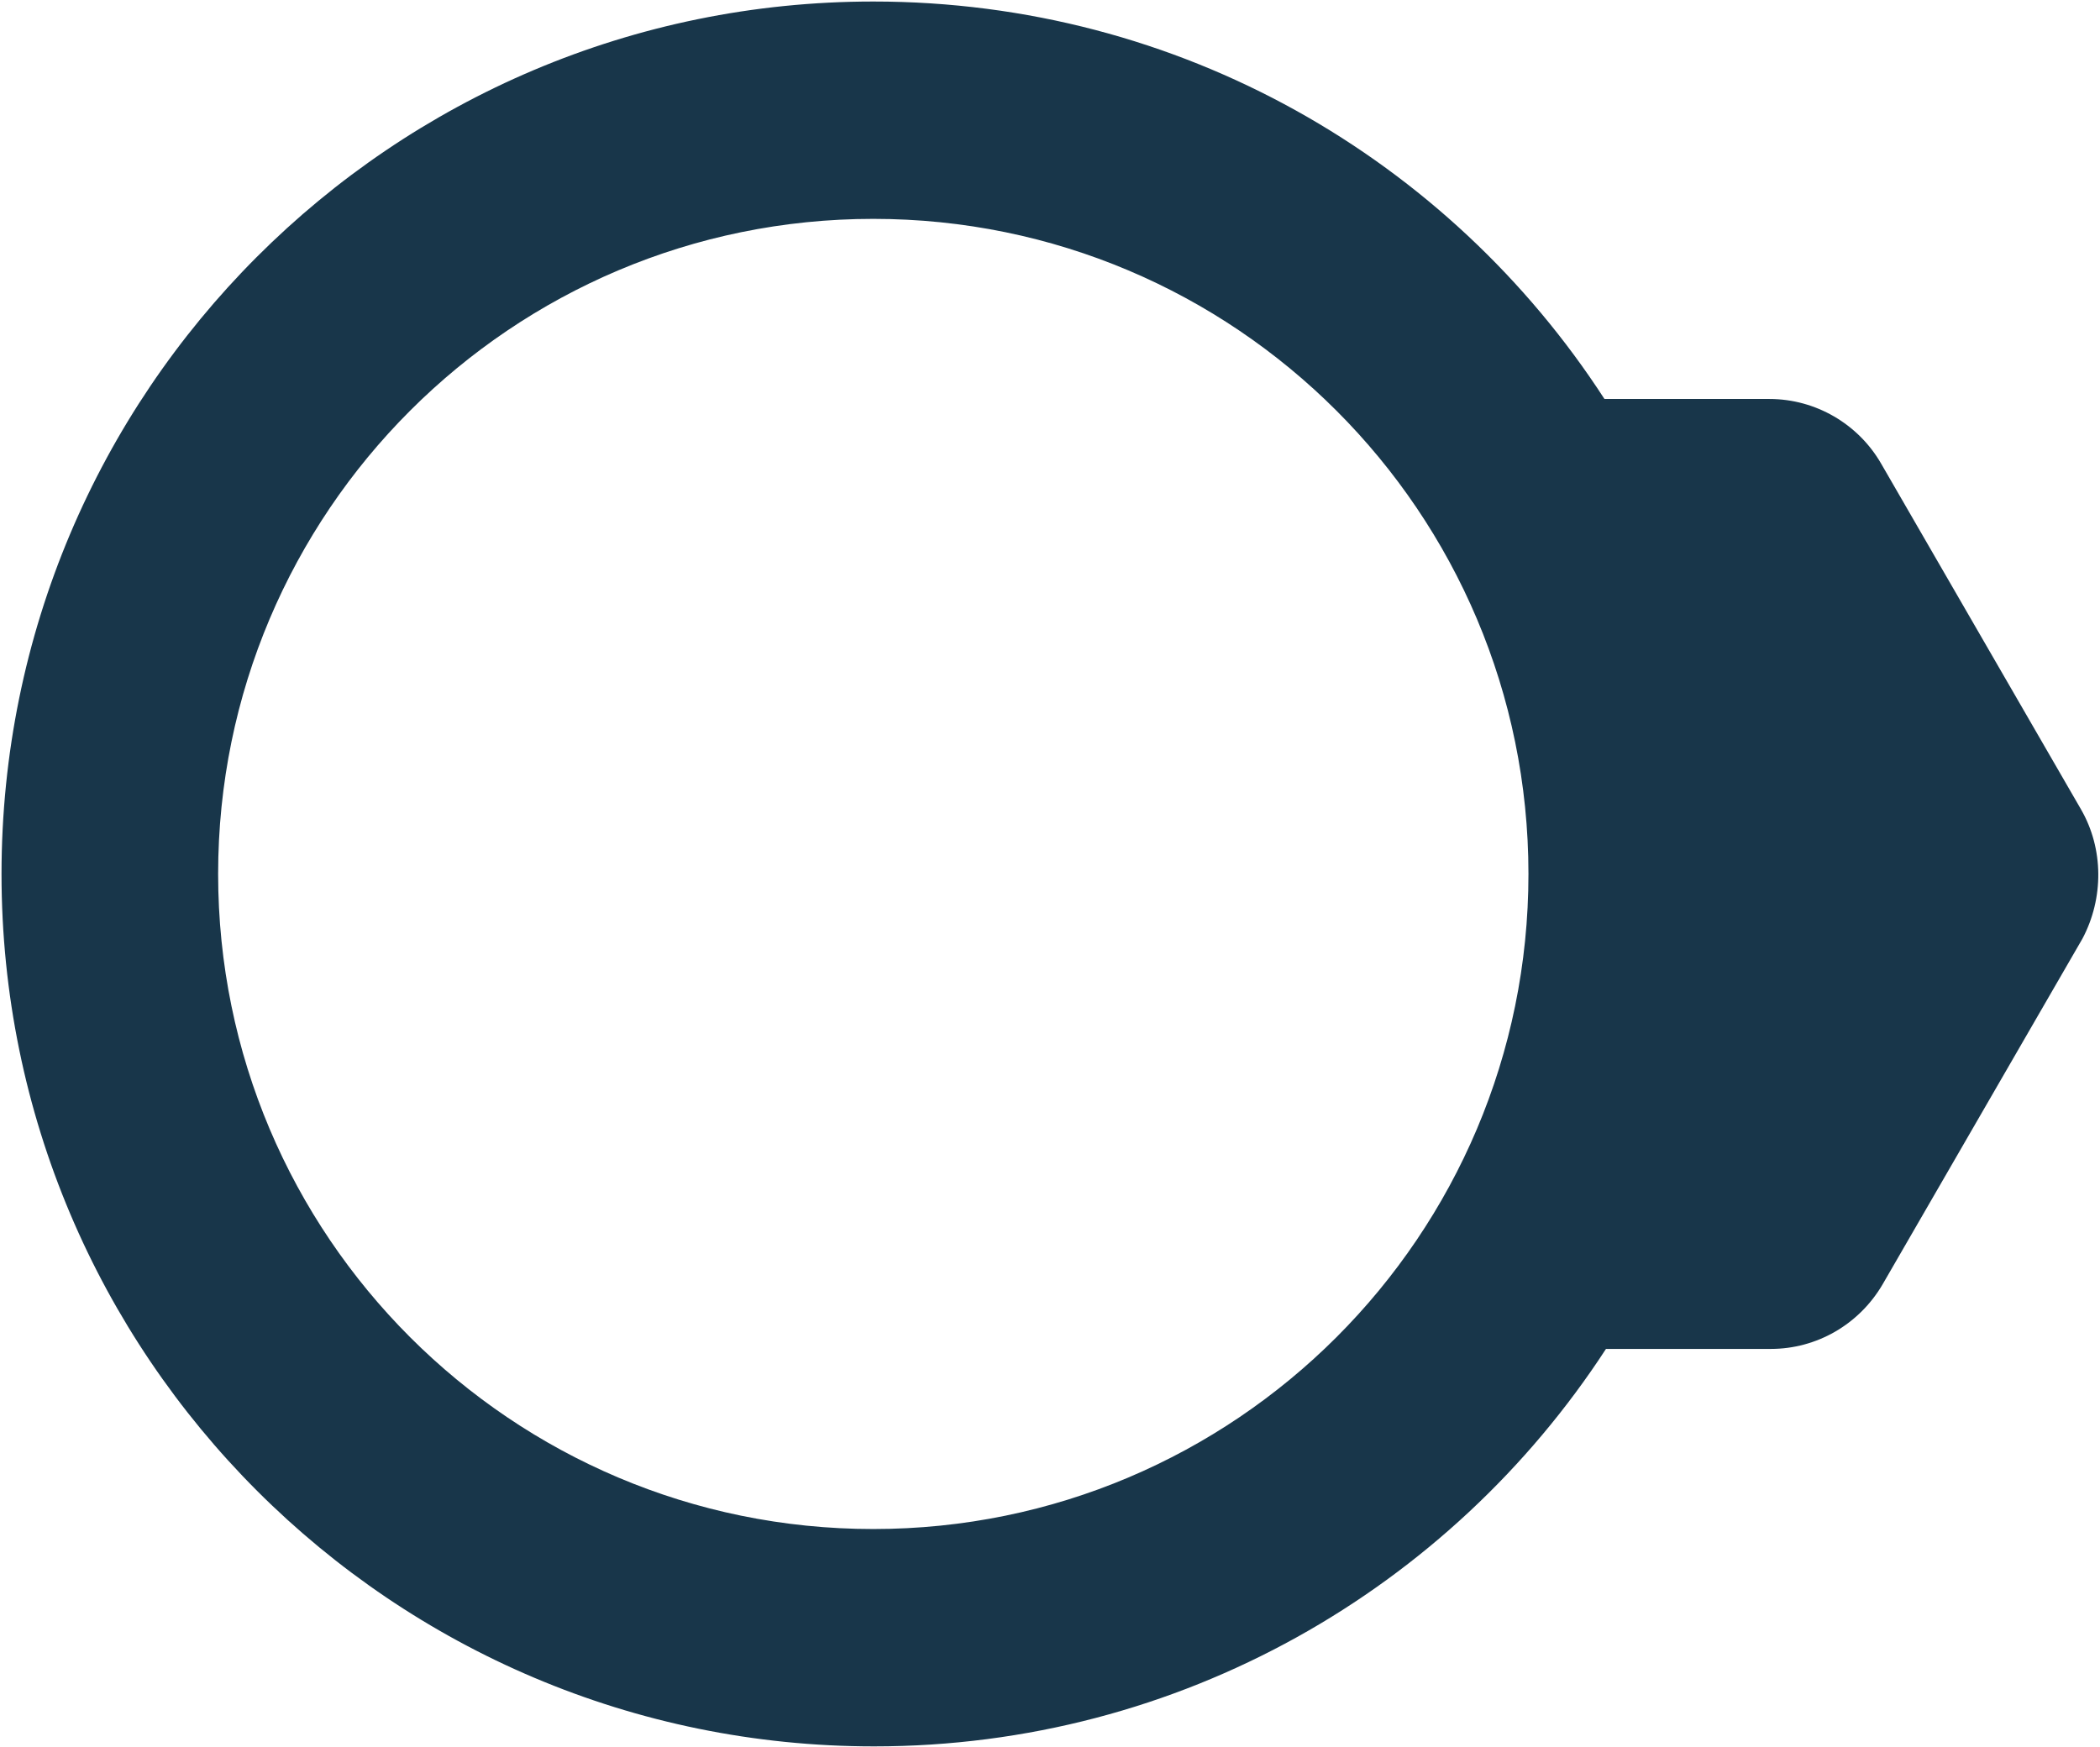 <?xml version="1.0" encoding="utf-8"?>
<!-- Generator: Adobe Illustrator 19.2.1, SVG Export Plug-In . SVG Version: 6.00 Build 0)  -->
<svg version="1.1" id="Слой_1" xmlns="http://www.w3.org/2000/svg" xmlns:xlink="http://www.w3.org/1999/xlink" x="0px" y="0px"
	 viewBox="0 0 276.3 229.9" style="enable-background:new 0 0 276.3 229.9;" xml:space="preserve">
<style type="text/css">
	.st0{fill:#18364A;}
</style>
<path class="st0" d="M273.8,106.5L247.5,61c-3-5.2-8.6-8.5-14.7-8.5h-21.7C190.7,21,155.3,0.2,114.9,0.2C51.5,0.2,0.2,51.6,0.2,115
	s51.4,114.8,114.8,114.8c40.3,0,75.8-20.8,96.3-52.3h21.7c6,0,11.6-3.2,14.7-8.5l26.3-45.5C276.8,118.2,276.8,111.7,273.8,106.5z
	 M114.9,201.2c-47.6,0-86.2-38.6-86.2-86.2s38.6-86.2,86.2-86.2s86.2,38.6,86.2,86.2S162.5,201.2,114.9,201.2z"/>
</svg>
